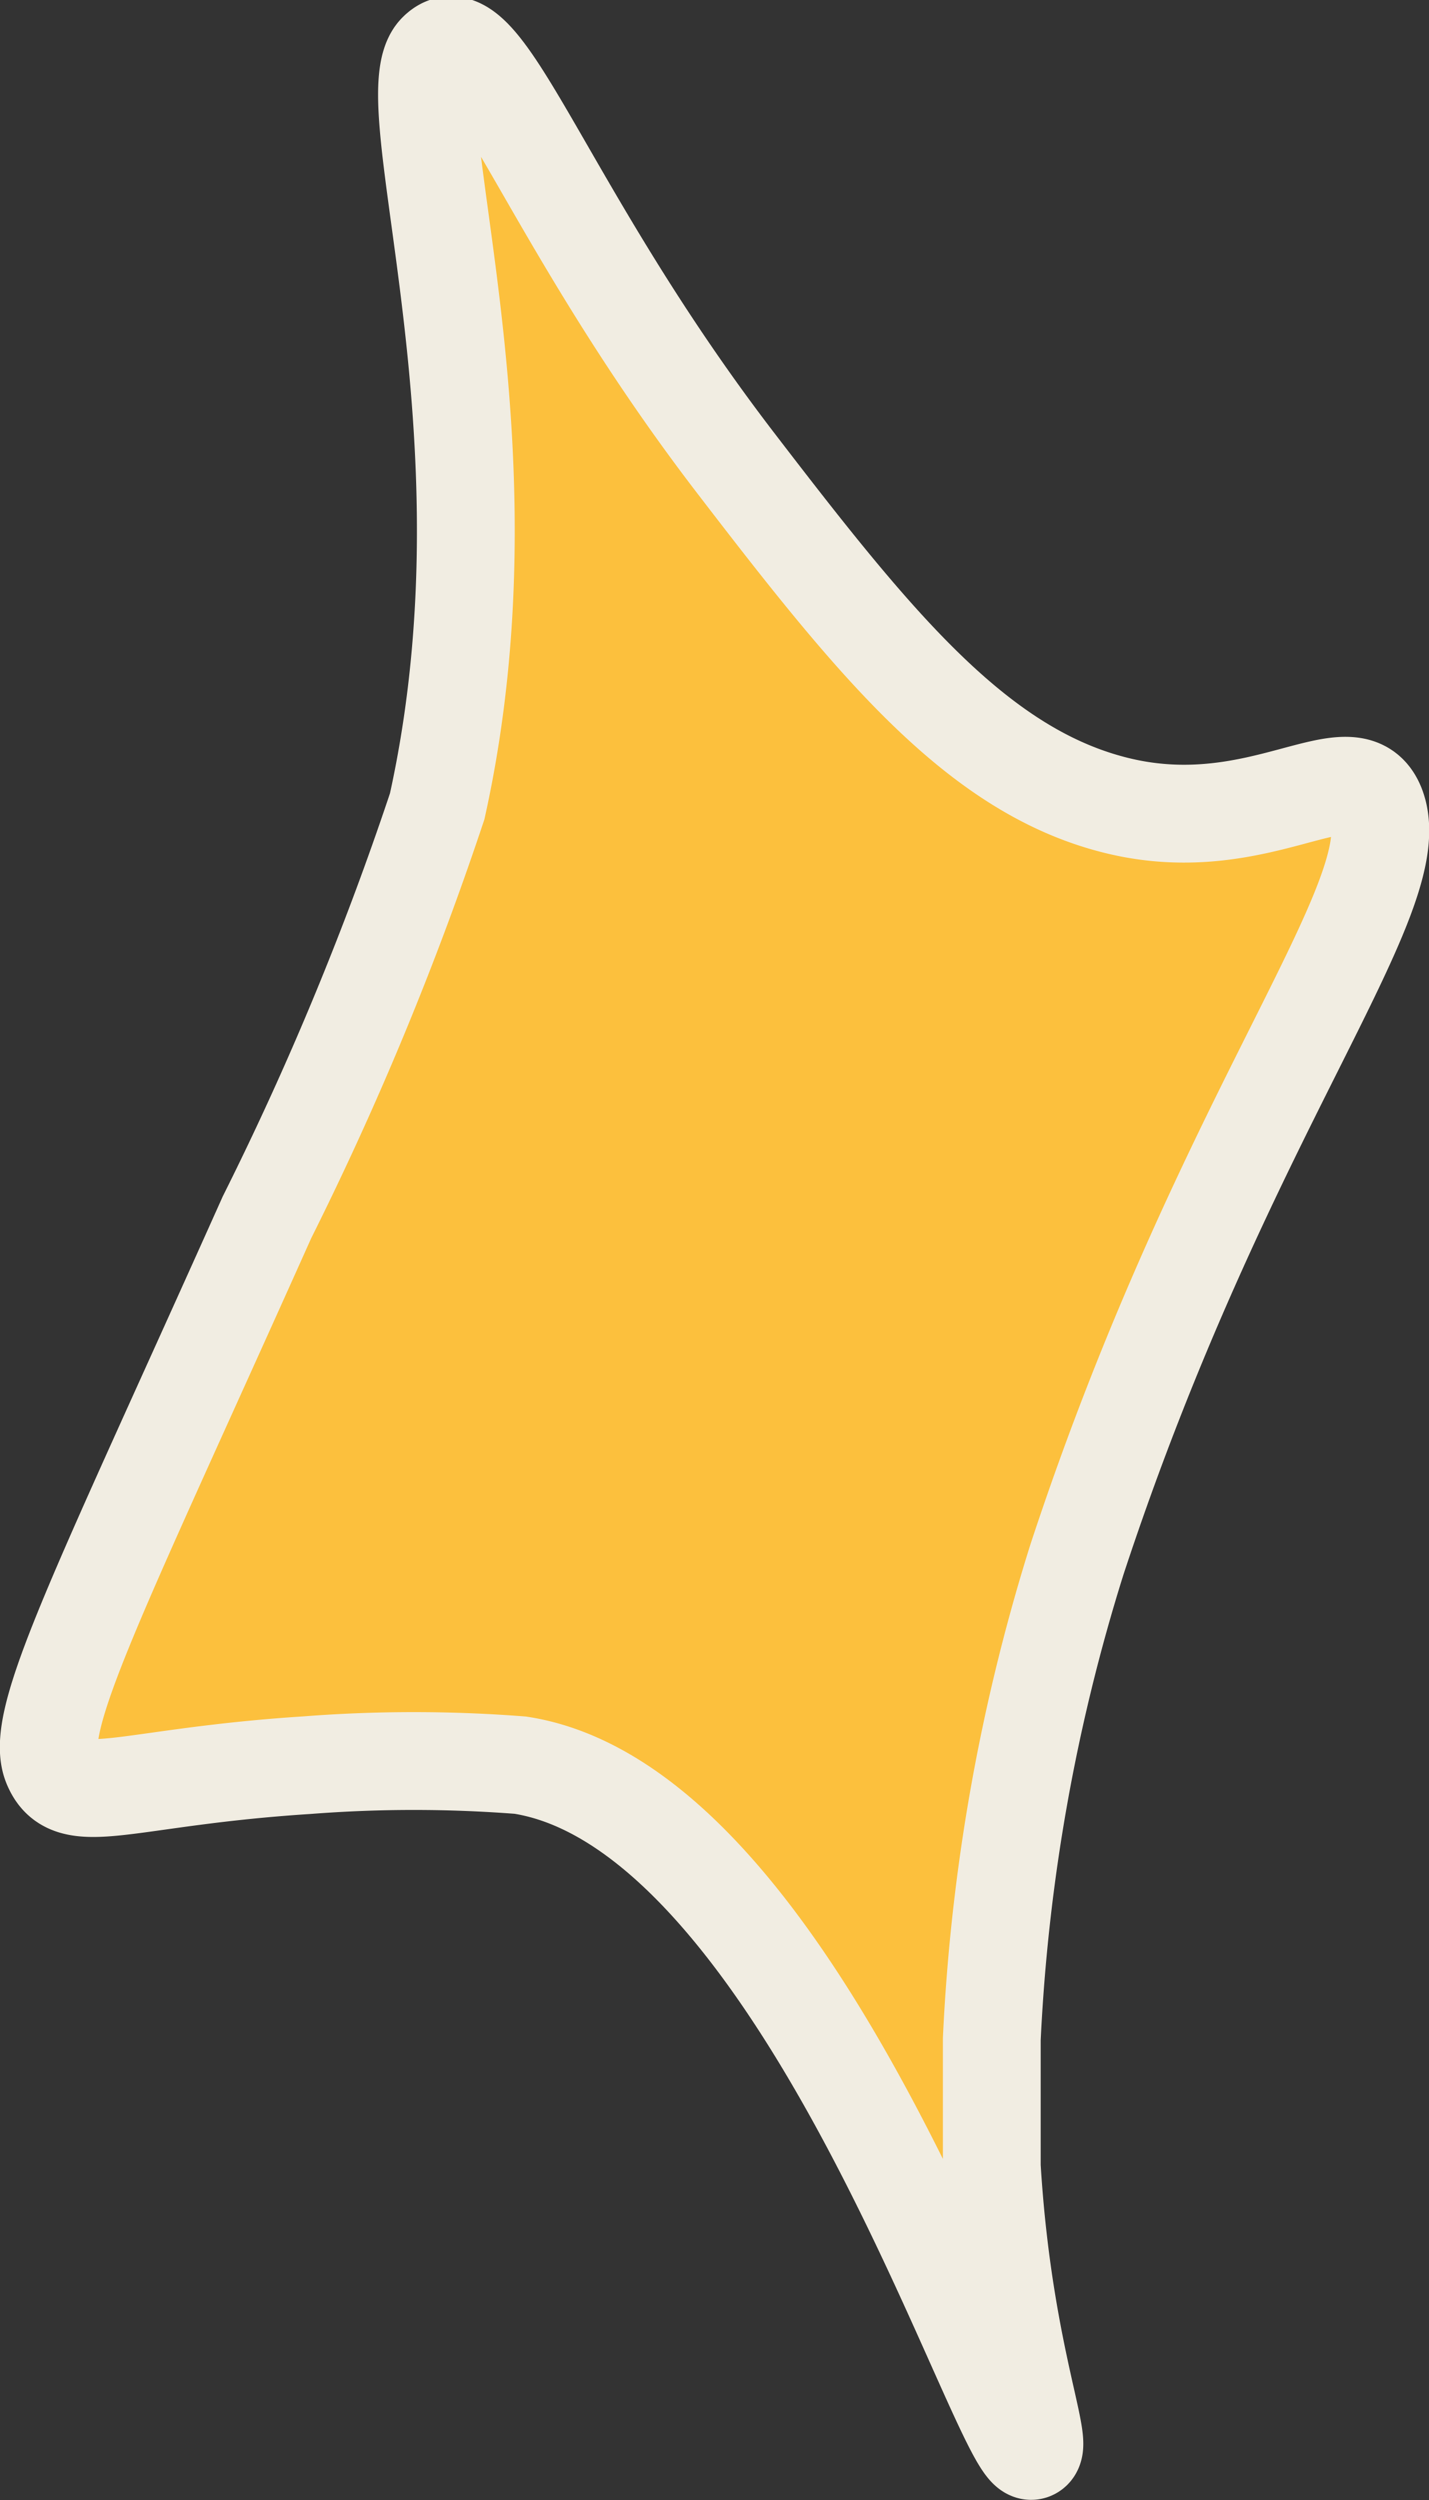 <svg xmlns="http://www.w3.org/2000/svg" viewBox="0 0 14.61 25.55"><rect x="0" y="0" width="14.61" height="25.55" fill="#333333" stroke="none"/><defs><style>.cls-1{fill:#fcc03d;stroke:#f1ede2;stroke-miterlimit:10;}</style></defs><g id="圖層_2" data-name="圖層 2"><g id="圖層_1-2" data-name="圖層 1"><path class="cls-1" d="M2.73,12.44a32.05,32.05,0,0,0,1.74-4.2C5.32,4.4,4,1,4.47.53s1.07,1.62,3.05,4.2C8.94,6.58,10,7.9,11.45,8.24s2.38-.61,2.62,0c.35.91-1.55,3.11-3.06,7.7a19.37,19.37,0,0,0-.87,4.9c0,.7,0,1.3,0,1.3.11,1.83.52,2.79.42,2.9-.26.28-2.28-6.54-5.24-7a14.09,14.09,0,0,0-2.18,0c-1.87.12-2.42.46-2.61,0S1,16.3,2.73,12.44Z"/></g></g></svg>